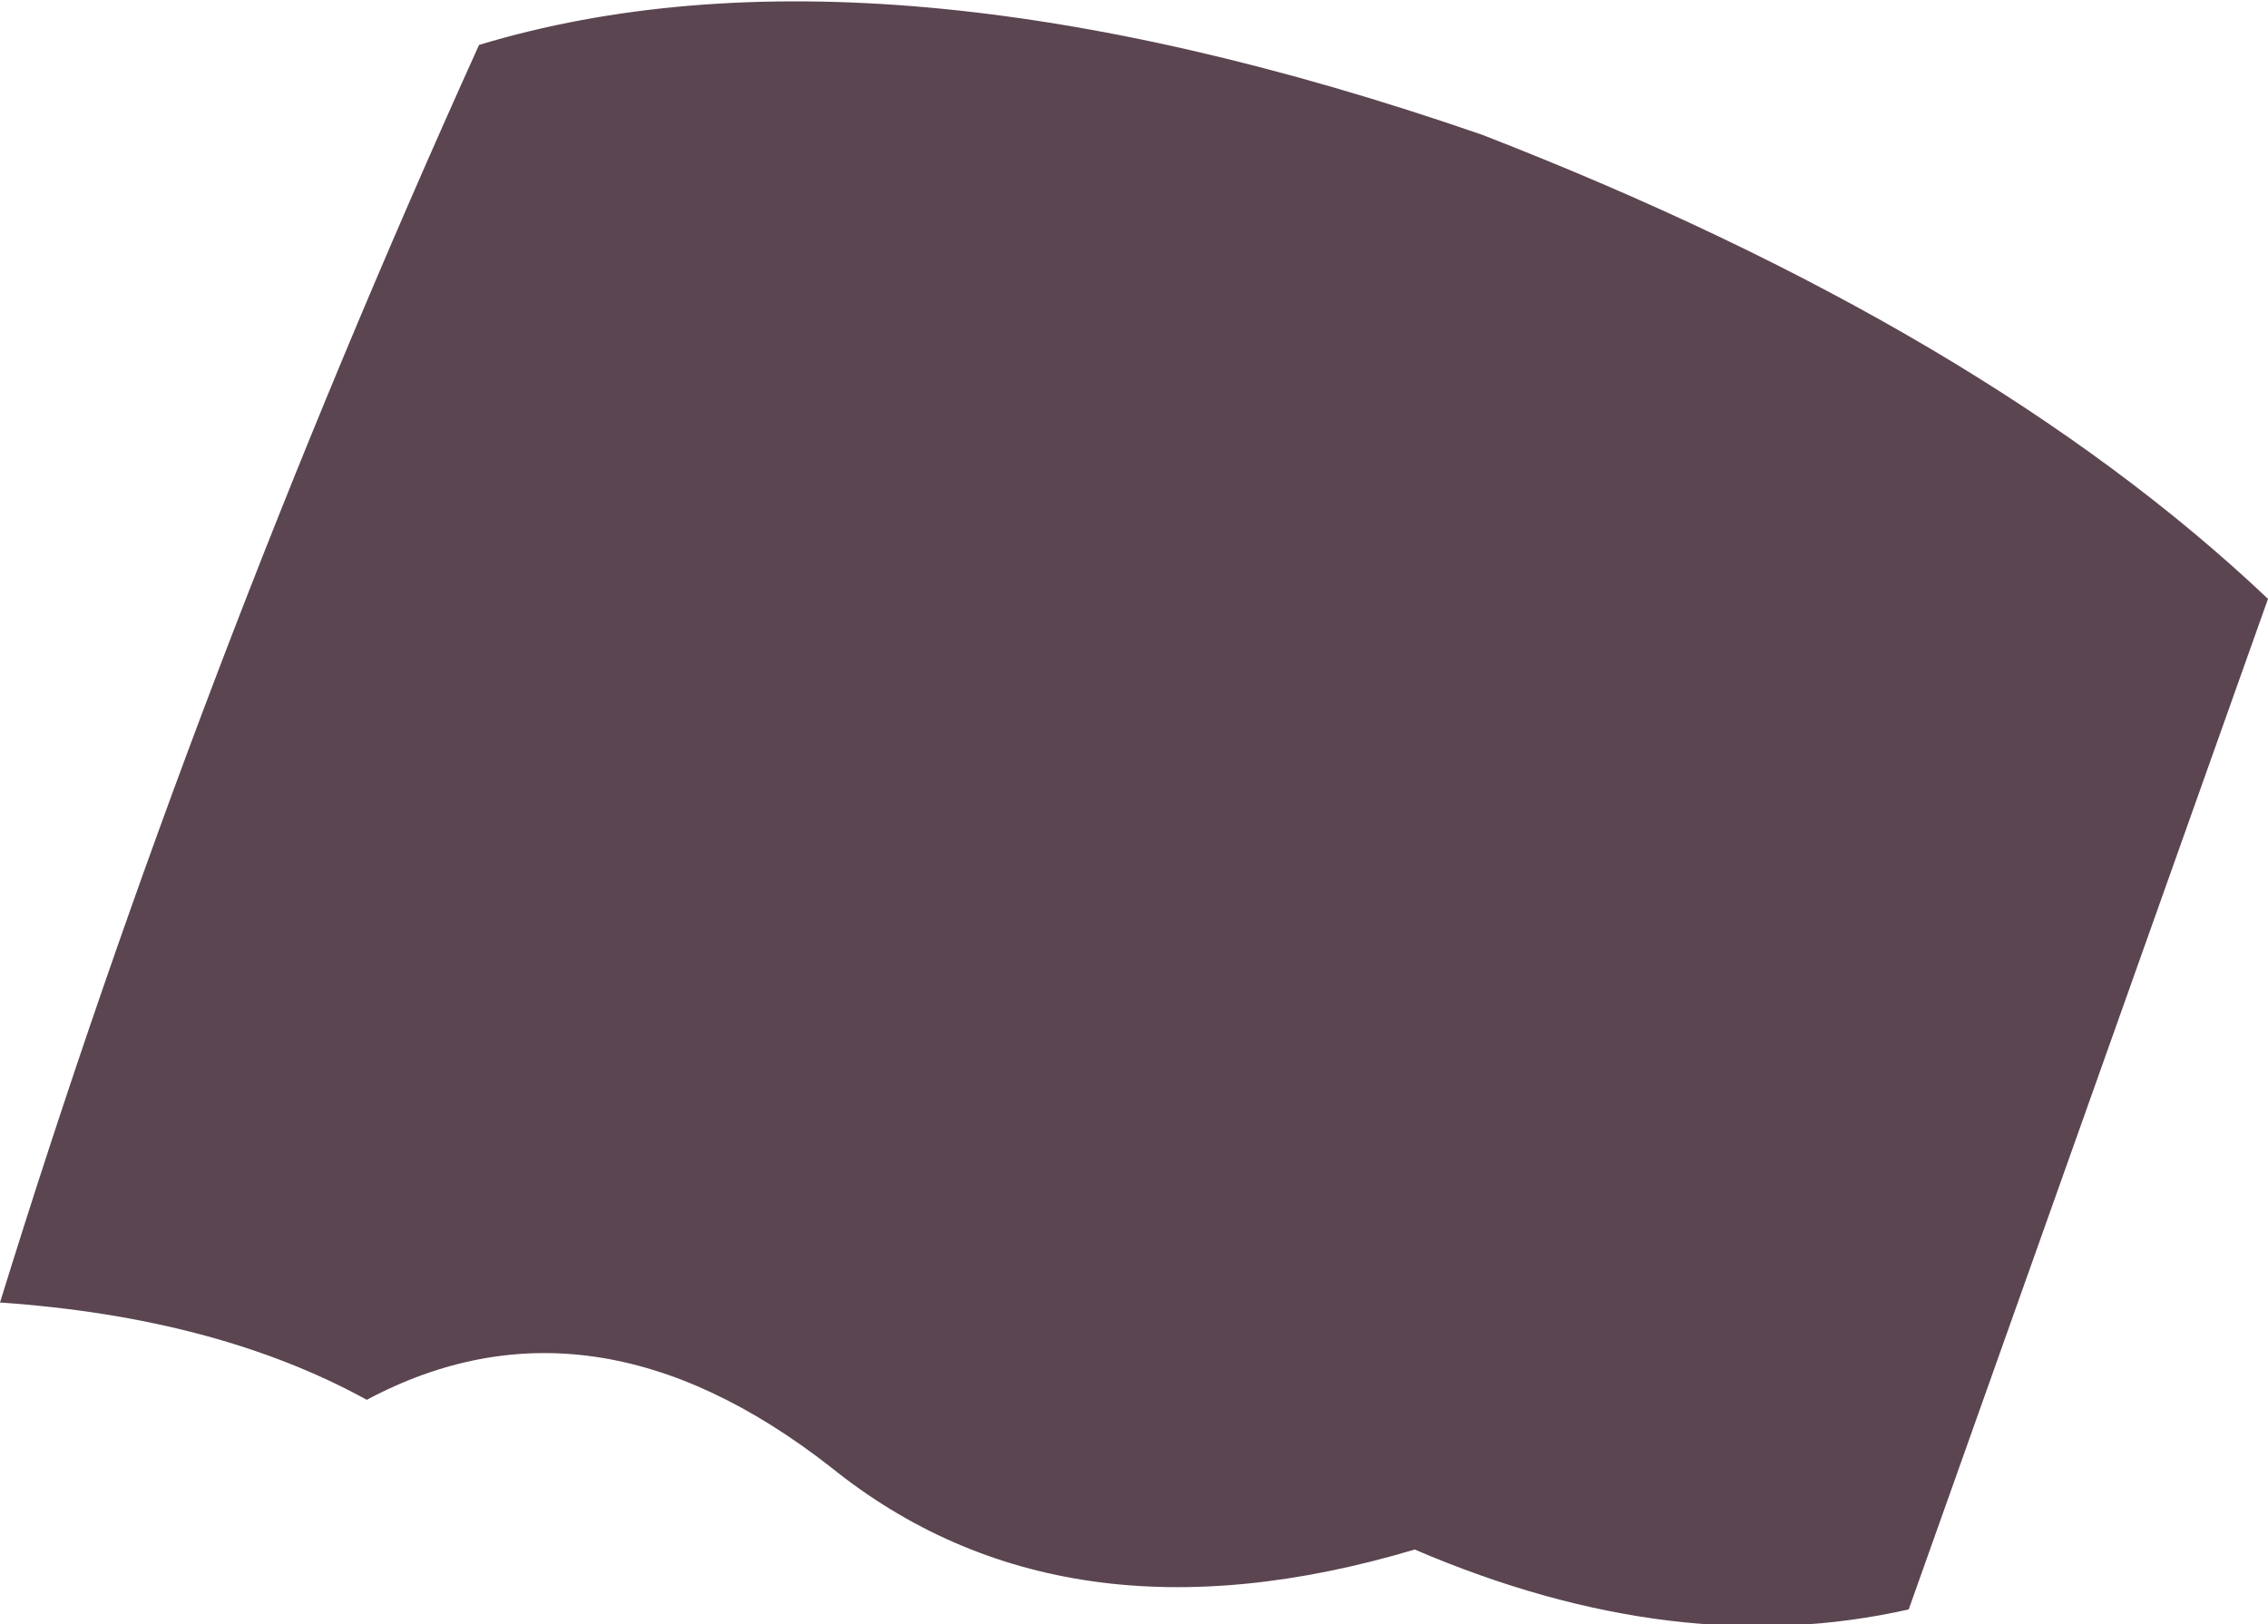 <?xml version="1.0" encoding="UTF-8" standalone="no"?>
<svg xmlns:xlink="http://www.w3.org/1999/xlink" height="10.85px" width="15.15px" xmlns="http://www.w3.org/2000/svg">
  <g transform="matrix(1.0, 0.0, 0.0, 1.0, 7.55, 5.45)">
    <path d="M7.6 -1.45 L5.2 5.3 Q3.65 5.65 1.9 4.9 -0.45 5.6 -2.0 4.35 -3.6 3.1 -5.1 3.9 -6.1 3.35 -7.55 3.25 -6.25 -0.95 -4.35 -5.15 -1.7 -5.95 2.35 -4.55 5.7 -3.25 7.6 -1.45" fill="#5b4551" fill-rule="evenodd" stroke="none"/>
  </g>
</svg>
